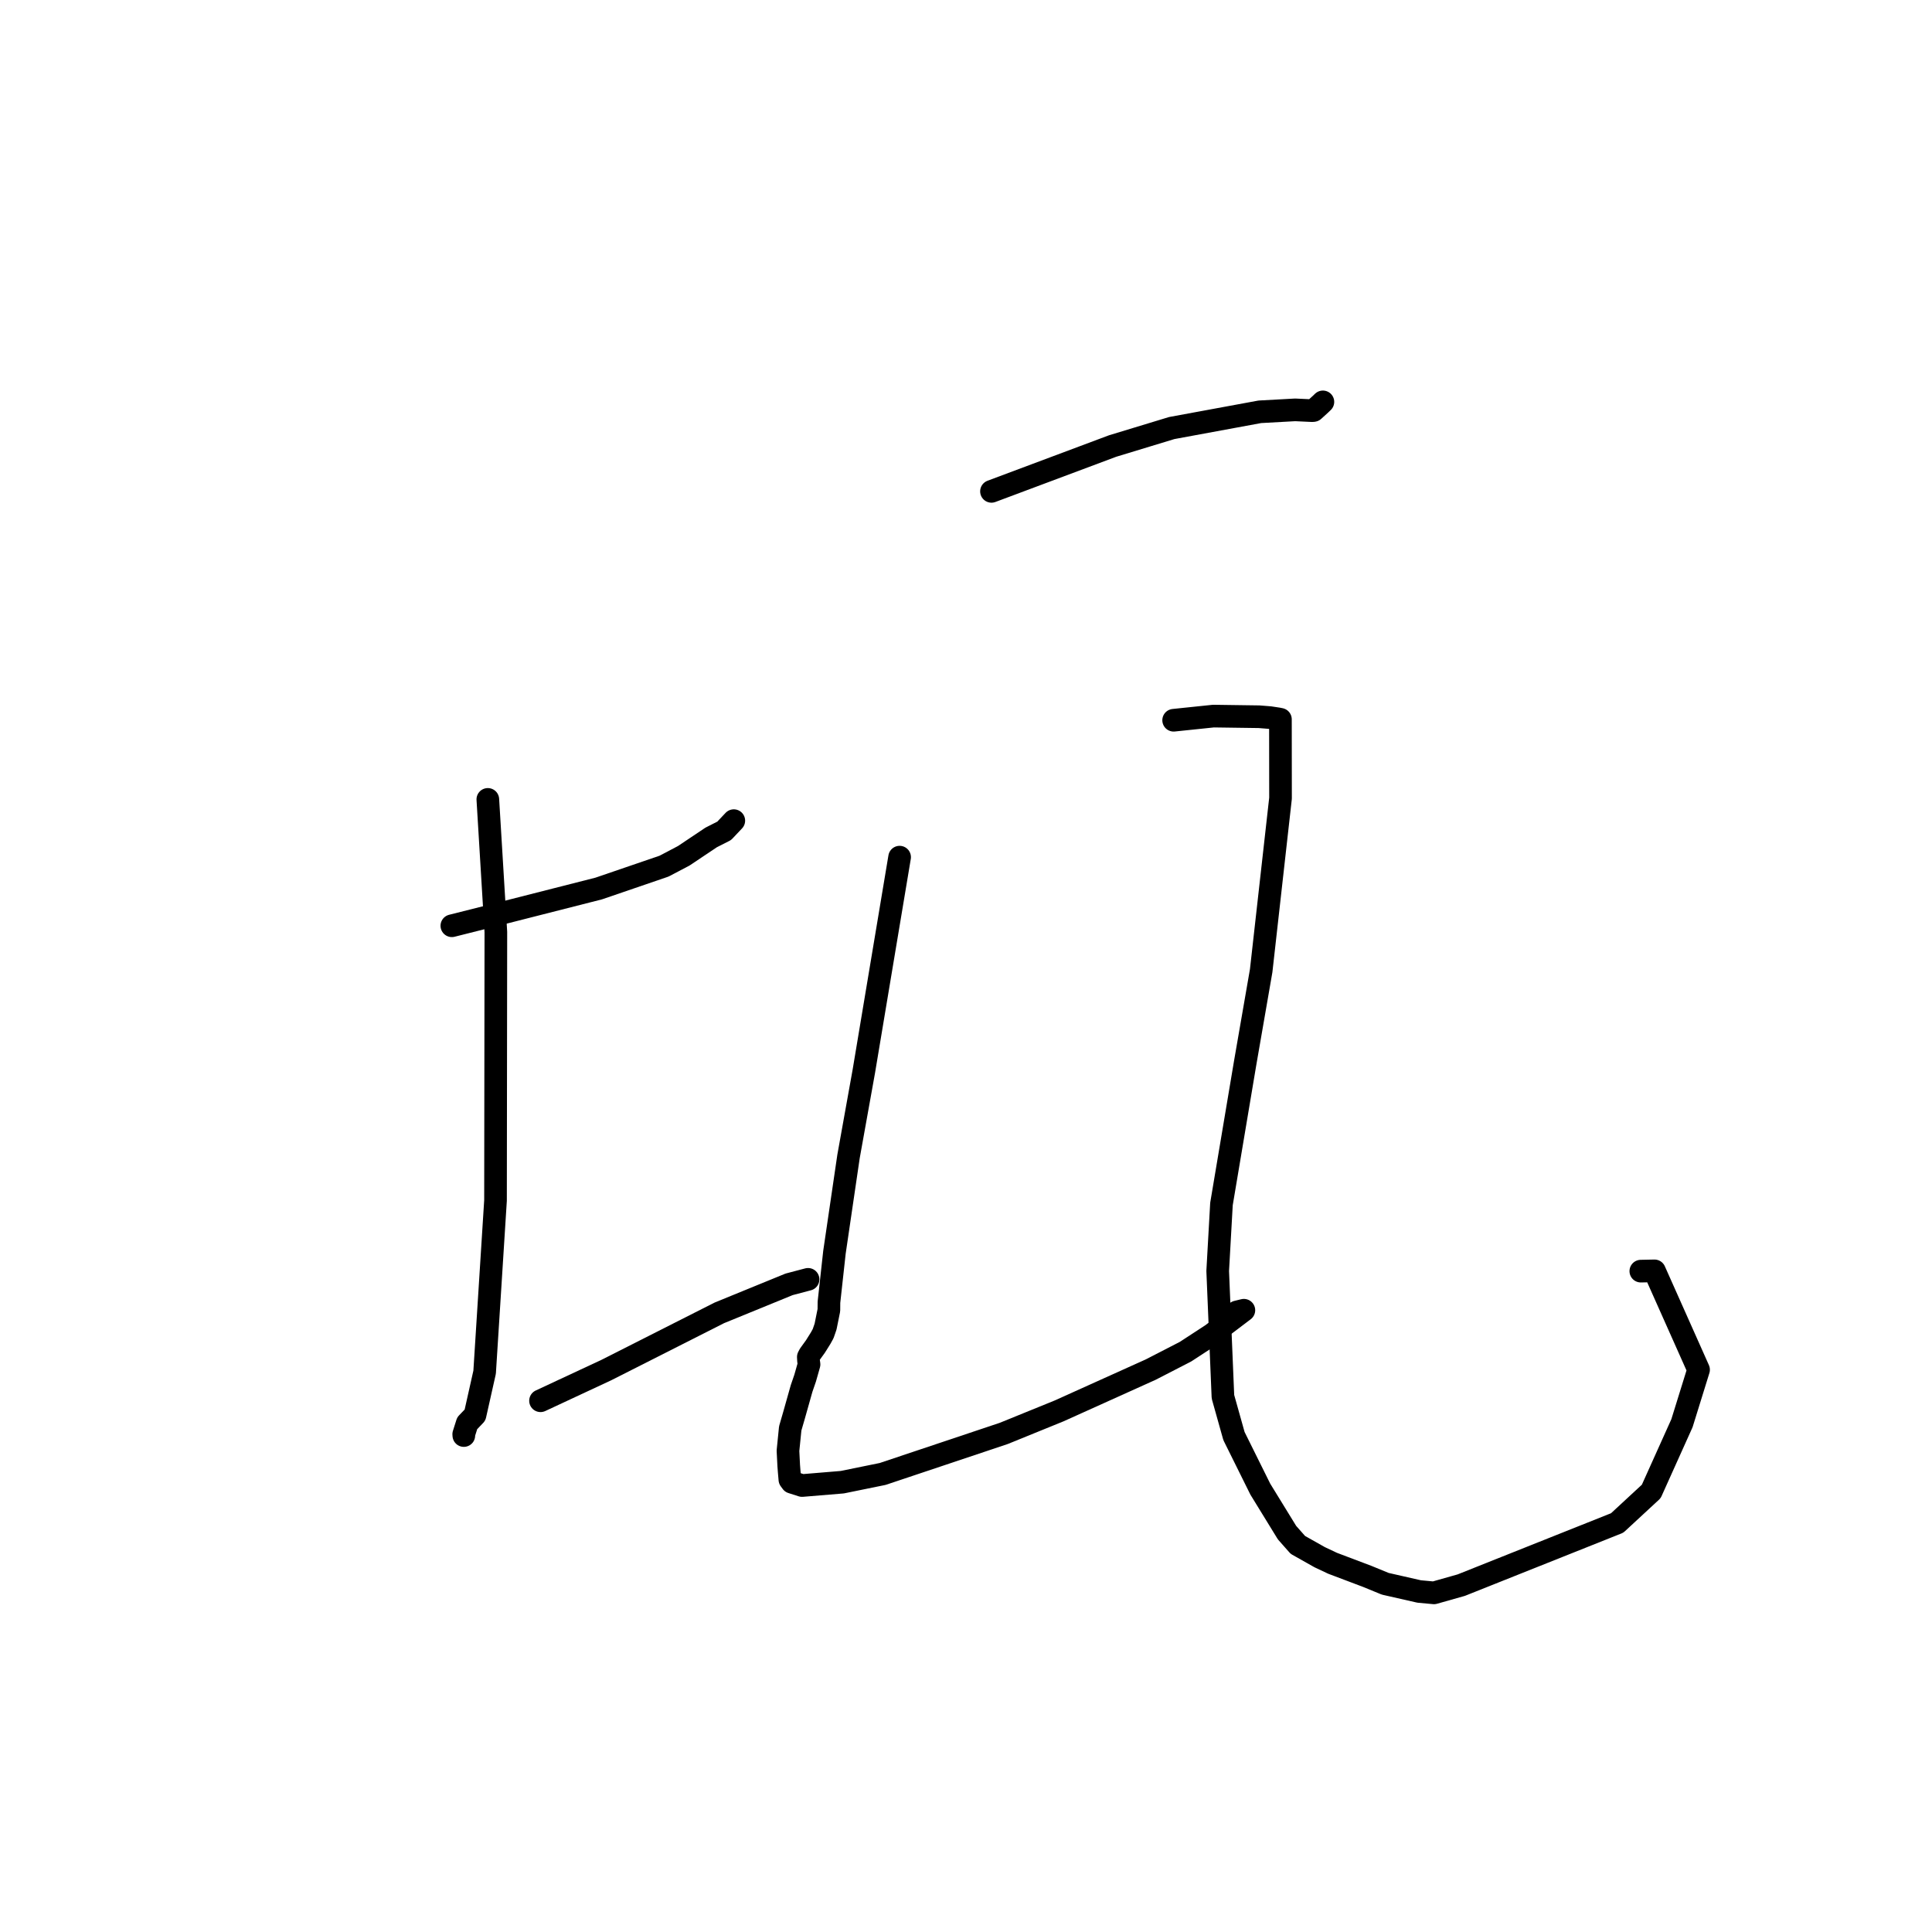 <?xml version="1.0" standalone="no"?>
    <svg width="256" height="256" xmlns="http://www.w3.org/2000/svg" version="1.1">
    <polyline stroke="black" stroke-width="3" stroke-linecap="round" fill="transparent" stroke-linejoin="round" points="59.873 122.669 66.345 121.039 79.337 117.732 87.988 114.77 90.6 113.397 94.227 110.969 95.961 110.088 96.917 109.074 97.233 108.74 " />
        <polyline stroke="black" stroke-width="3" stroke-linecap="round" fill="transparent" stroke-linejoin="round" points="64.64 105.923 65.704 123.501 65.658 159.072 64.216 181.824 62.942 187.504 61.909 188.584 61.446 190.041 61.46 190.217 " />
        <polyline stroke="black" stroke-width="3" stroke-linecap="round" fill="transparent" stroke-linejoin="round" points="71.622 185.607 80.342 181.541 95.314 173.962 104.559 170.182 106.849 169.578 107.039 169.528 107.072 169.519 " />
        <polyline stroke="black" stroke-width="3" stroke-linecap="round" fill="transparent" stroke-linejoin="round" points="131.376 65.108 147.43 59.099 155.259 56.719 166.935 54.566 171.615 54.309 173.902 54.415 174.055 54.393 174.962 53.567 175.291 53.251 " />
        <polyline stroke="black" stroke-width="3" stroke-linecap="round" fill="transparent" stroke-linejoin="round" points="119.203 113.577 114.466 141.929 112.434 153.237 110.57 165.926 109.84 172.555 109.832 173.6 109.391 175.785 109.07 176.715 108.741 177.313 108.047 178.421 107.274 179.49 107.107 179.808 107.132 180.286 107.202 180.793 106.686 182.608 106.214 183.982 105.194 187.598 104.709 189.269 104.411 192.231 104.51 194.202 104.574 195.028 104.664 196.057 104.919 196.405 106.281 196.84 111.607 196.398 116.957 195.307 132.991 189.94 140.327 186.957 152.479 181.477 157.088 179.103 160.567 176.834 164.82 173.612 163.897 173.837 " />
        <polyline stroke="black" stroke-width="3" stroke-linecap="round" fill="transparent" stroke-linejoin="round" points="155.514 95.436 160.784 94.887 166.835 94.971 168.254 95.084 169.35 95.249 169.517 95.283 169.609 95.302 169.664 95.313 169.676 105.773 167.113 128.616 165.003 140.774 161.851 159.534 161.351 168.411 162.045 185.072 163.507 190.285 166.997 197.32 170.54 203.086 171.974 204.708 174.862 206.335 176.569 207.141 181.173 208.882 183.551 209.858 188.049 210.881 190.009 211.062 193.624 210.039 214.285 201.801 218.799 197.623 222.87 188.579 225.069 181.495 219.228 168.395 217.417 168.433 " />
        </svg>